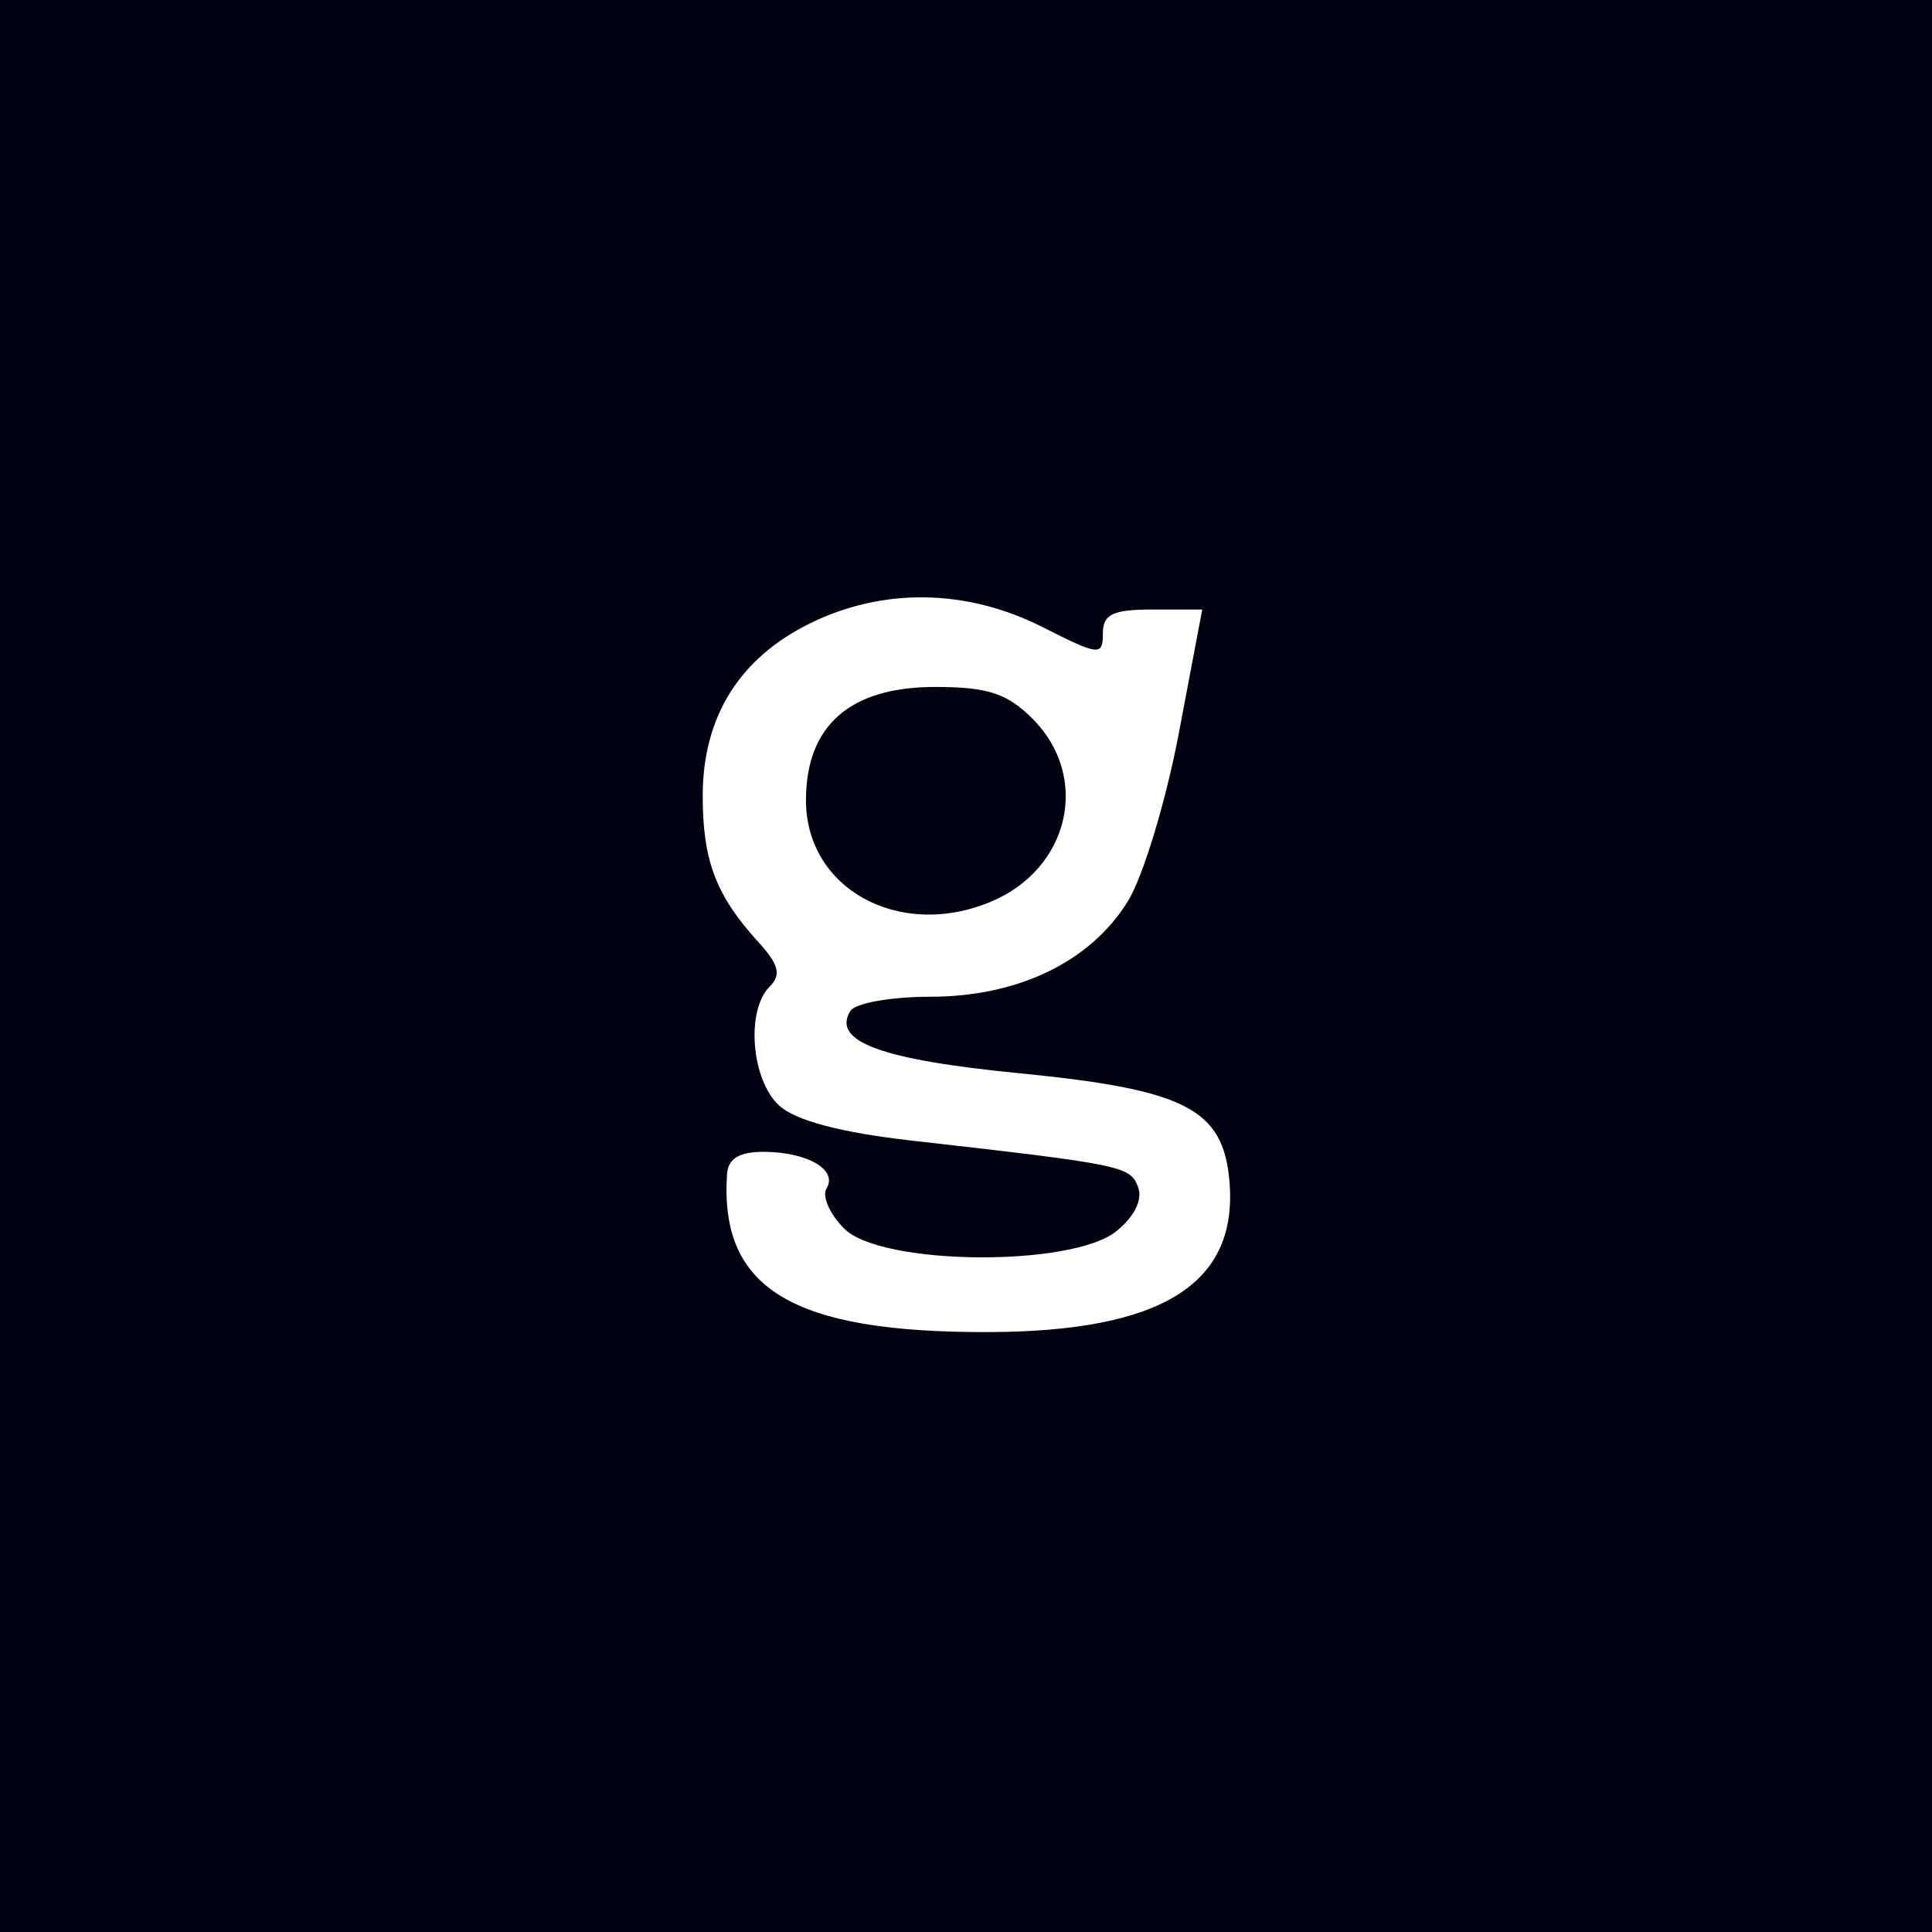 <svg width="256" height="256" viewBox="0 0 256 256" fill="none" xmlns="http://www.w3.org/2000/svg">
<rect width="256" height="256" fill="#000111"/>
<path fill-rule="evenodd" clip-rule="evenodd" d="M107.264 82.632C97.941 87.247 93.112 95.033 93.112 105.451C93.112 114.046 94.869 118.661 100.487 124.828C103.209 127.817 103.549 129.164 101.984 130.729C98.797 133.916 99.552 143.154 103.272 146.52C105.451 148.492 111.467 150.076 120.804 151.135C148.725 154.303 149.739 154.509 150.796 157.263C151.436 158.931 150.338 161.189 147.941 163.13C142.011 167.931 116.764 167.7 111.865 162.802C109.948 160.884 108.892 158.49 109.518 157.479C111.041 155.014 107.023 152.659 101.237 152.626C97.961 152.609 96.473 153.509 96.336 155.594C95.337 170.767 104.948 176.577 130.94 176.509C153.948 176.449 164.069 170.129 162.911 156.547C162.09 146.934 157.113 144.375 135.017 142.206C116.712 140.41 110.18 137.995 112.681 133.95C113.317 132.919 118.057 132.076 123.214 132.076C134.896 132.076 144.486 127.451 149.448 119.422C151.46 116.167 154.501 106.137 156.204 97.133L159.305 80.763H152.72C147.435 80.763 146.135 81.392 146.135 83.951C146.135 86.939 145.636 86.886 138.149 83.096C128.083 78 116.96 77.833 107.264 82.632ZM136.805 95.224C144.526 102.945 141.757 115.113 131.282 119.488C119.155 124.556 106.795 117.77 106.795 106.043C106.795 96.143 112.623 91.025 123.9 91.025C130.865 91.025 133.447 91.865 136.805 95.224Z" fill="white"/>
</svg>
